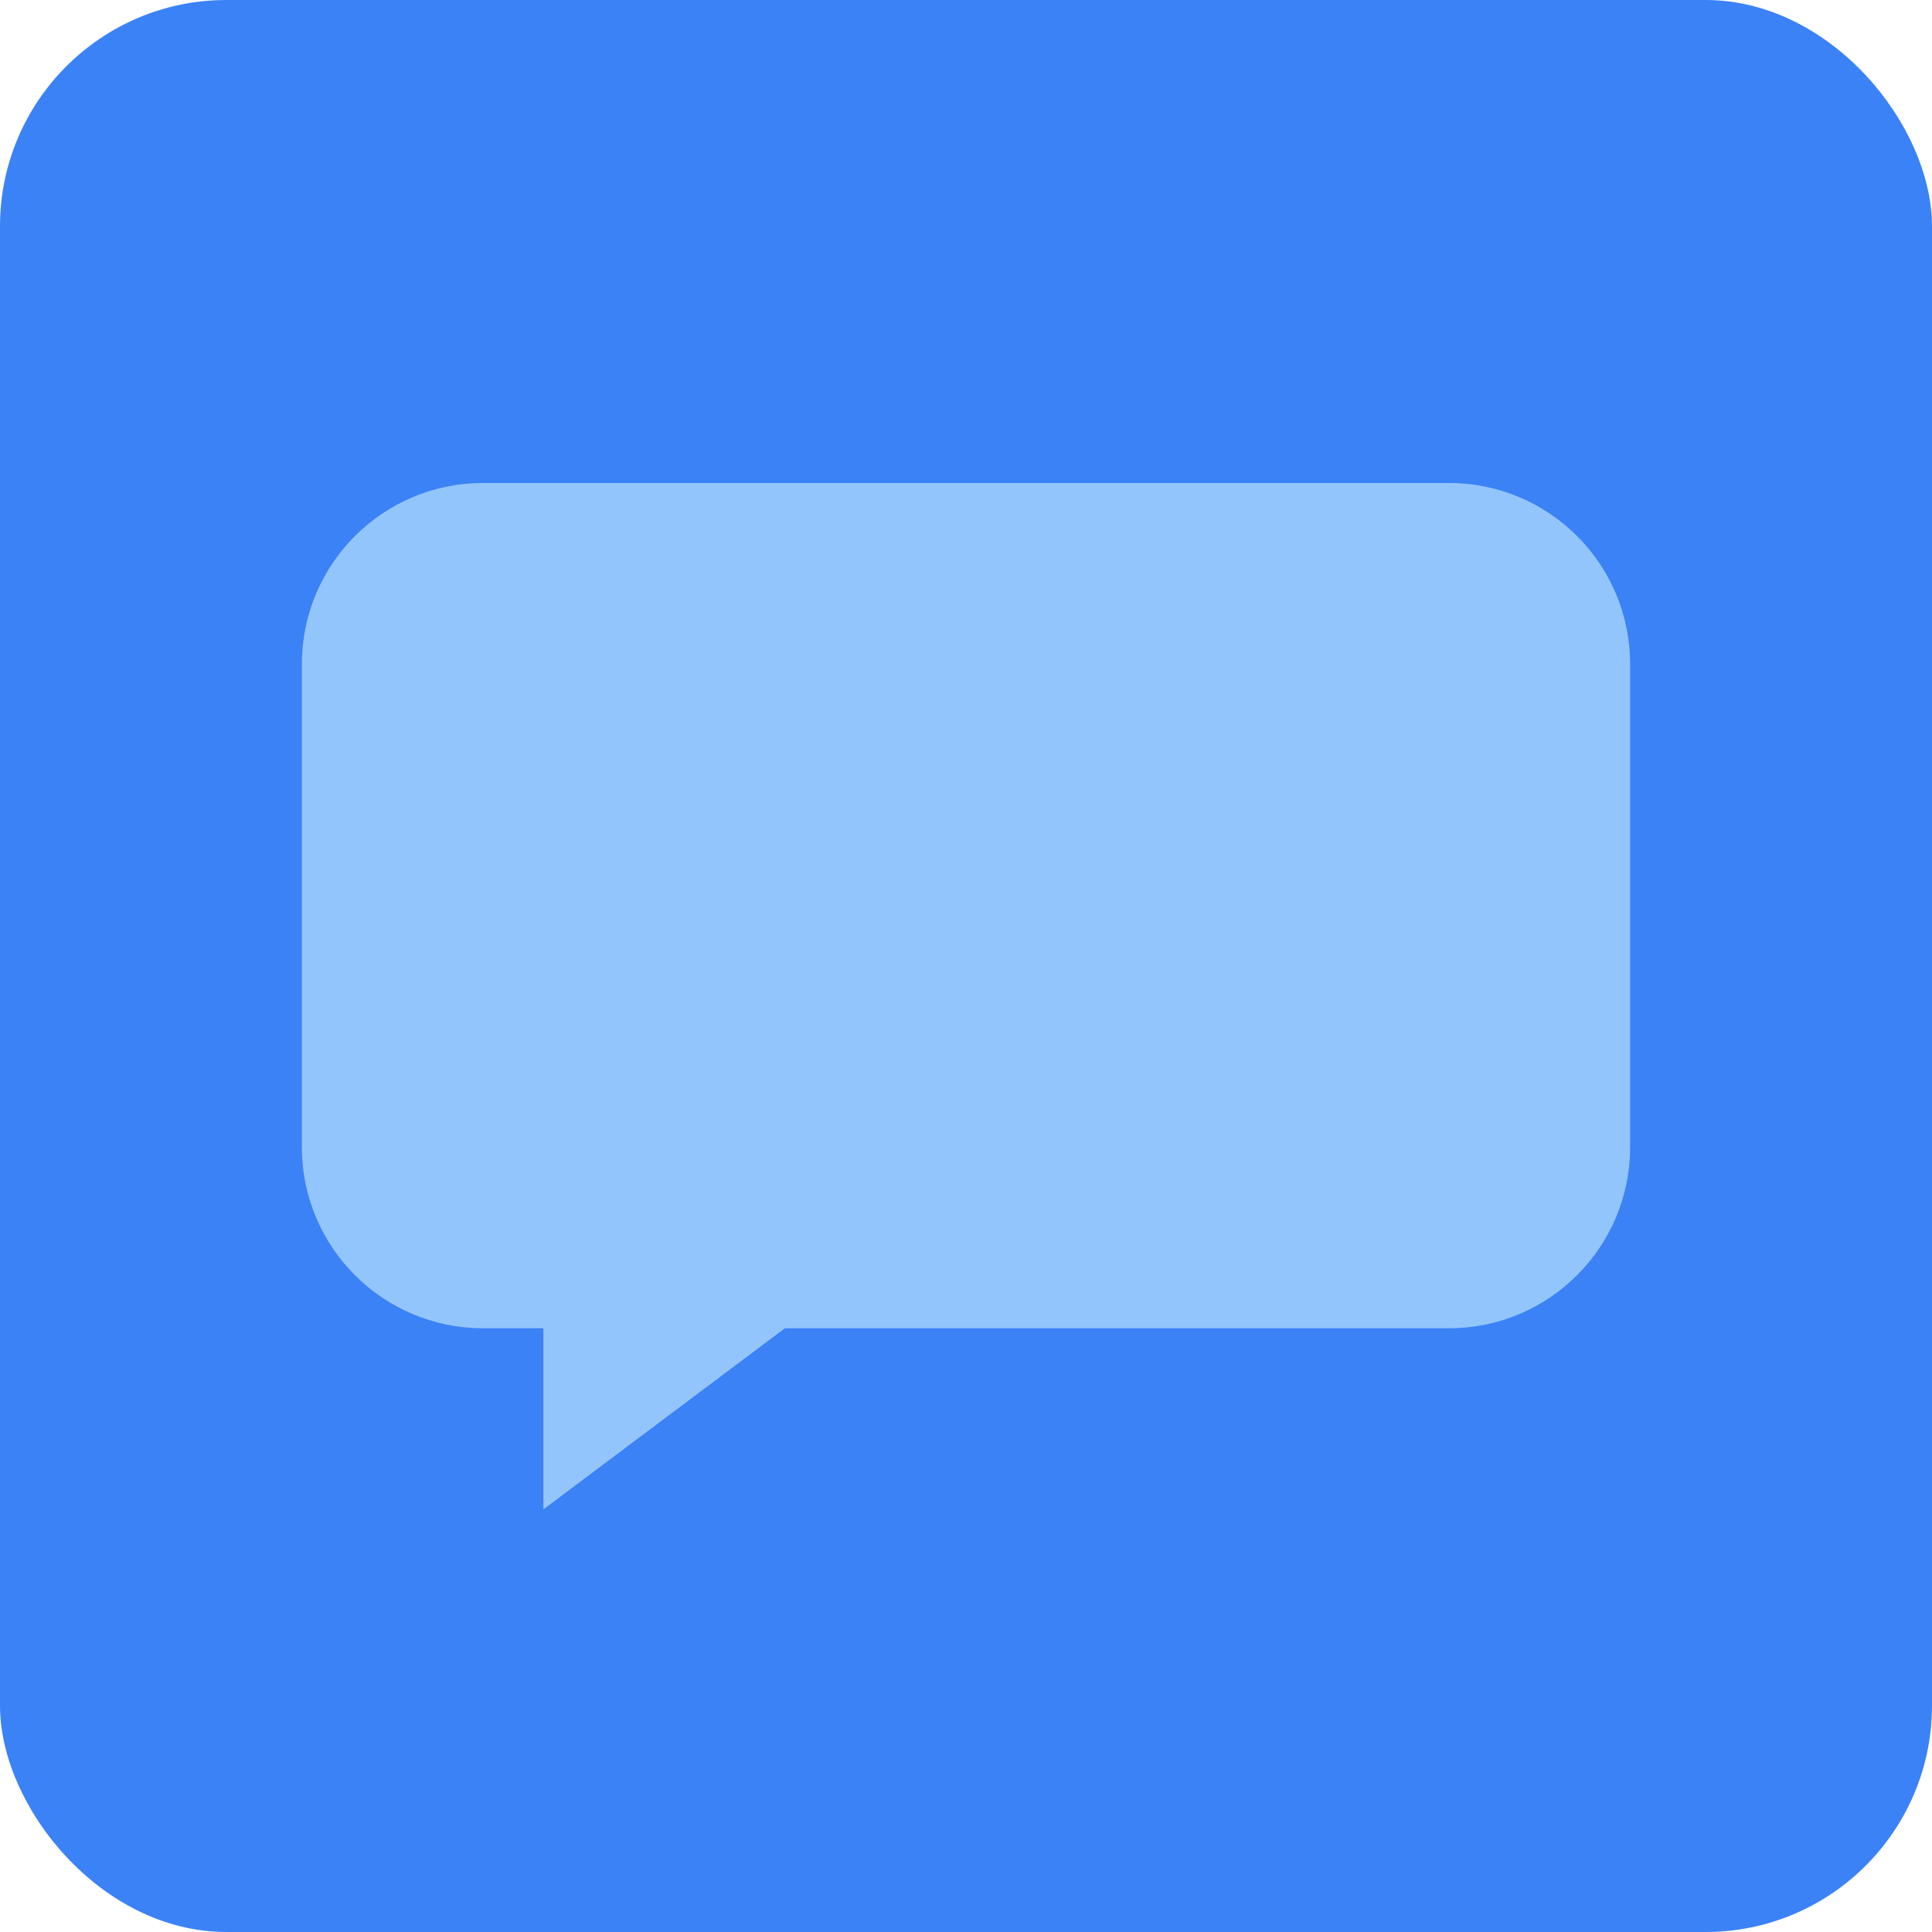 <svg xmlns="http://www.w3.org/2000/svg" width="512" height="512" viewBox="0 0 512 512" aria-labelledby="title" role="img">
  <title id="title">Chat Icon</title>

  <!-- Blue background -->
  <rect width="512" height="512" fill="#3B82F6" rx="60" />

  <!-- Rounded chat bubble -->
  <path d="M128 128h256c26.5 0 48 21.5 48 48v128c0 26.5-21.5 48-48 48H208l-64 48v-48h-16c-26.5 0-48-21.5-48-48V176c0-26.5 21.5-48 48-48z"
        fill="#93C5FD" />
</svg>
